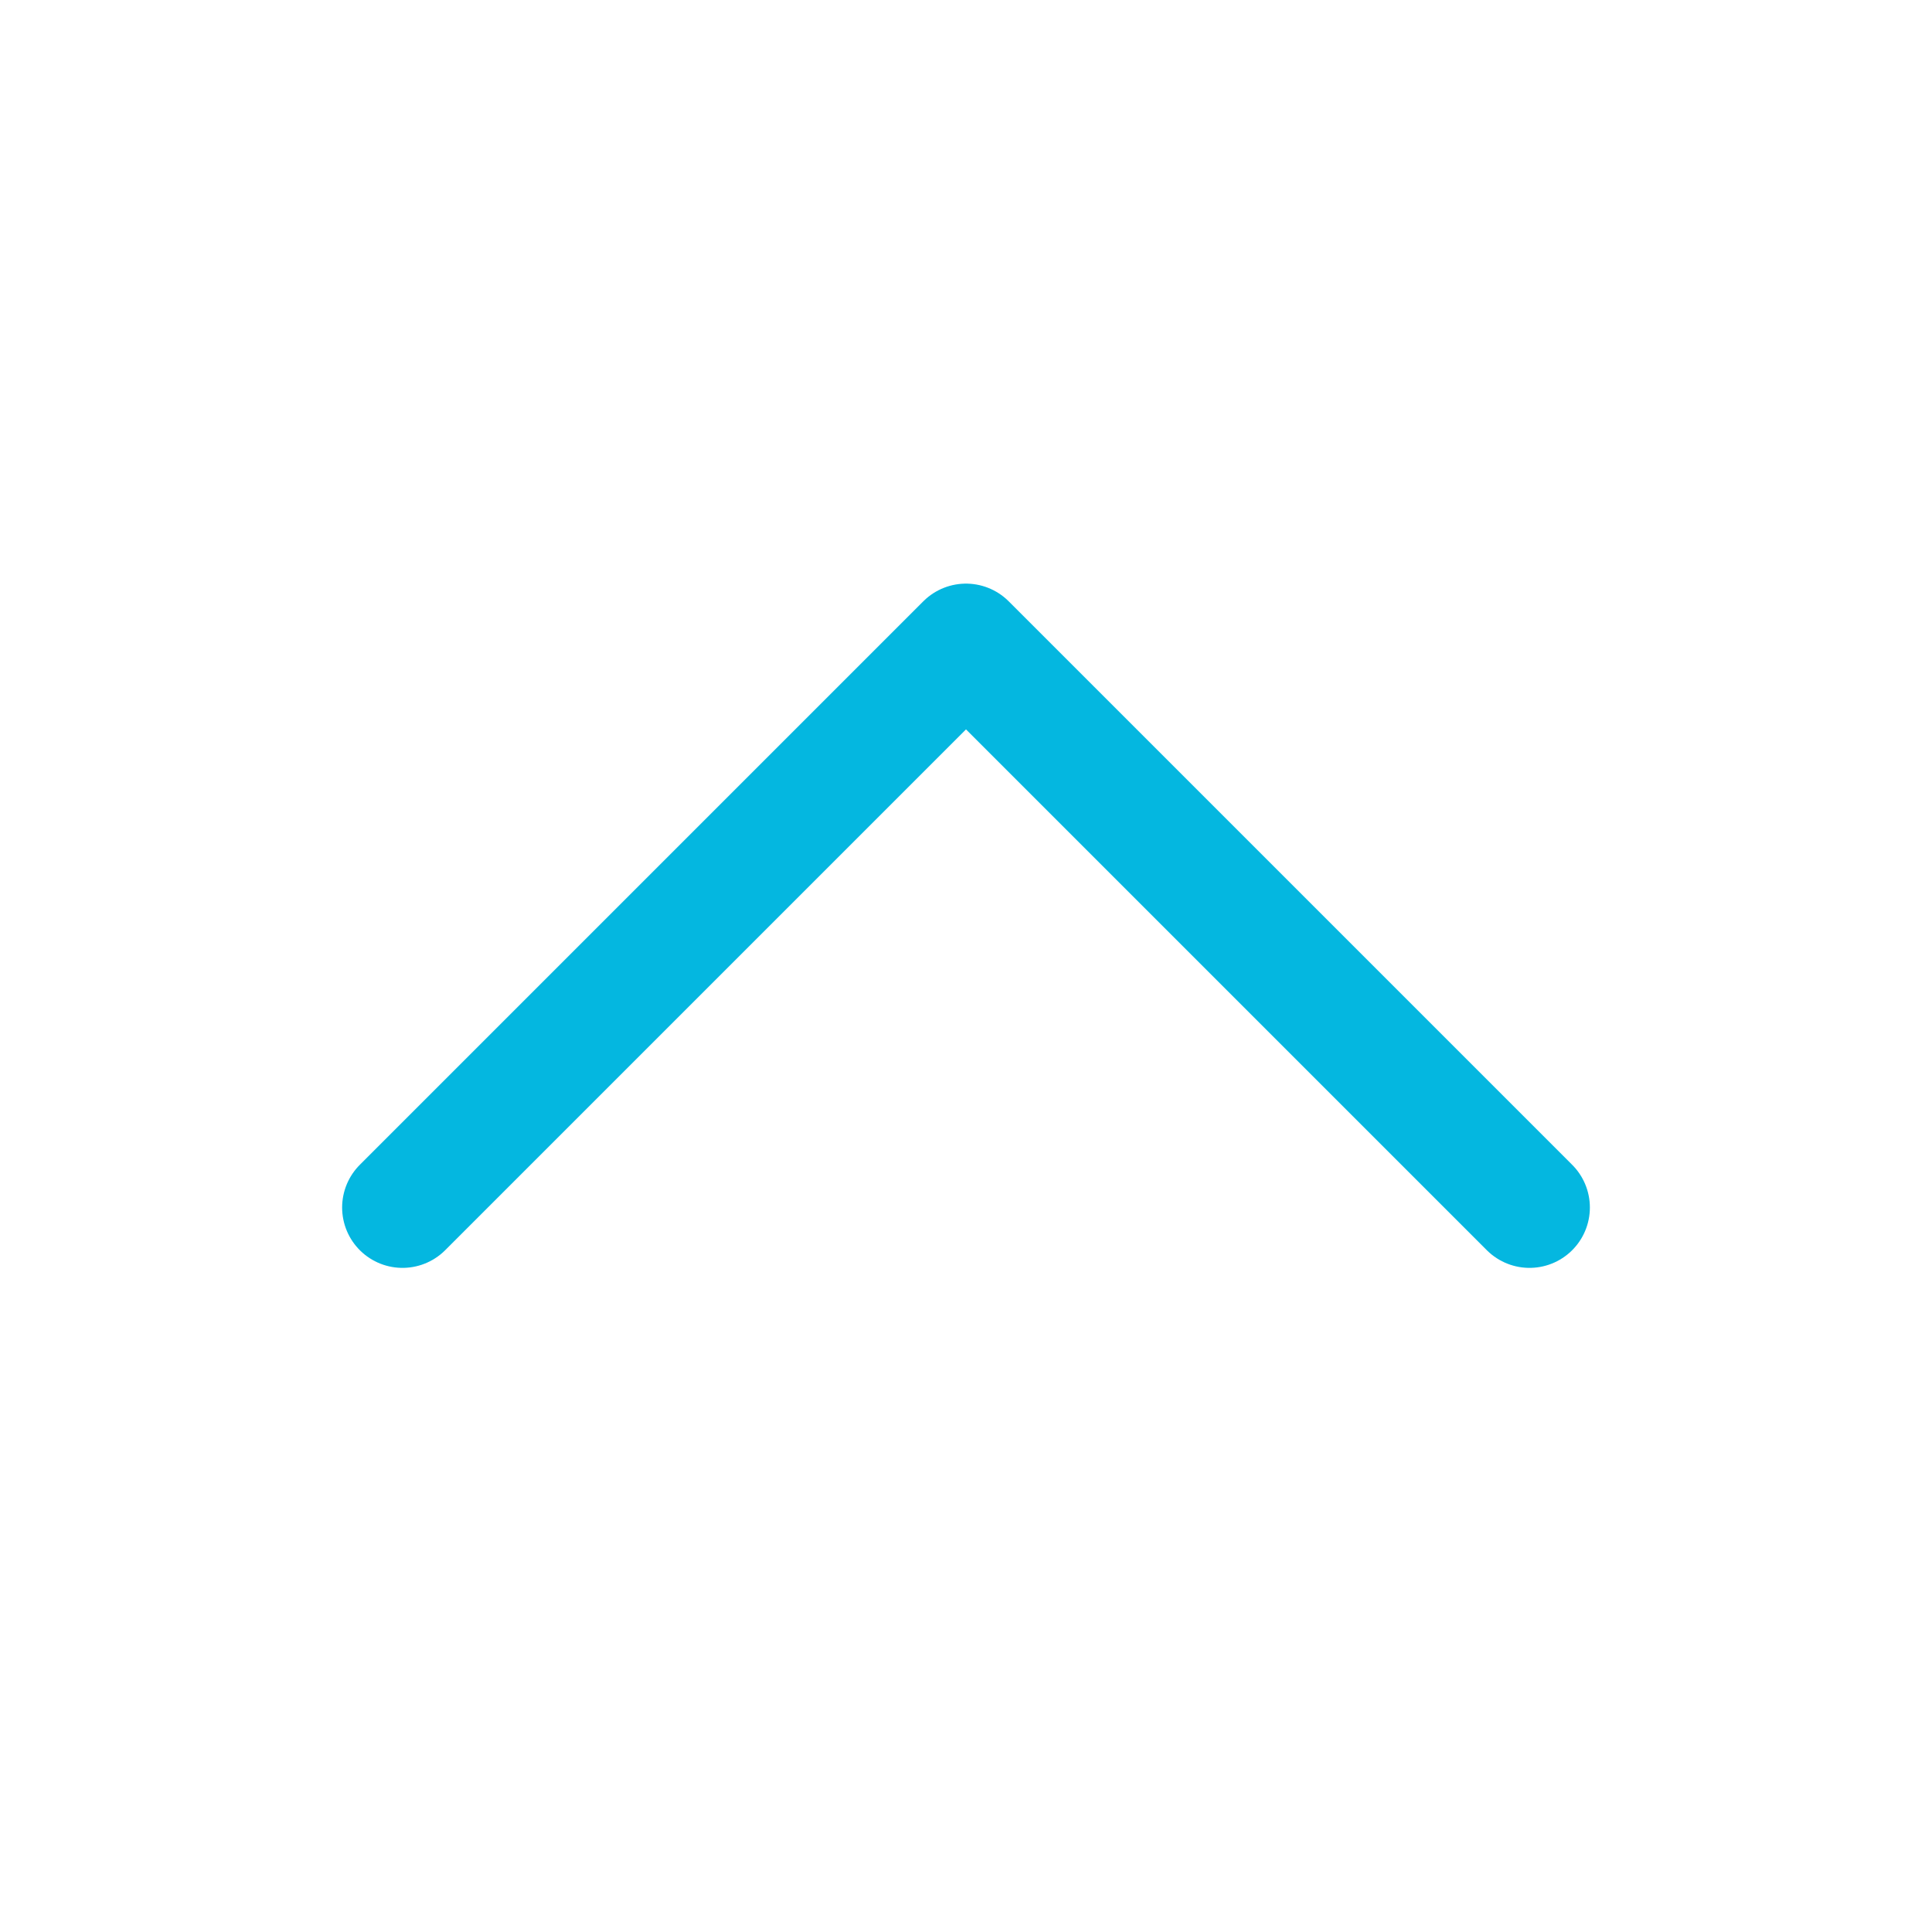 <svg width="48" height="48" viewBox="0 0 48 48" fill="none" xmlns="http://www.w3.org/2000/svg">
<path d="M10 30L24 16L38 30" stroke="#04B7E0" stroke-width="3" stroke-linecap="round" stroke-linejoin="round"/>
</svg>
